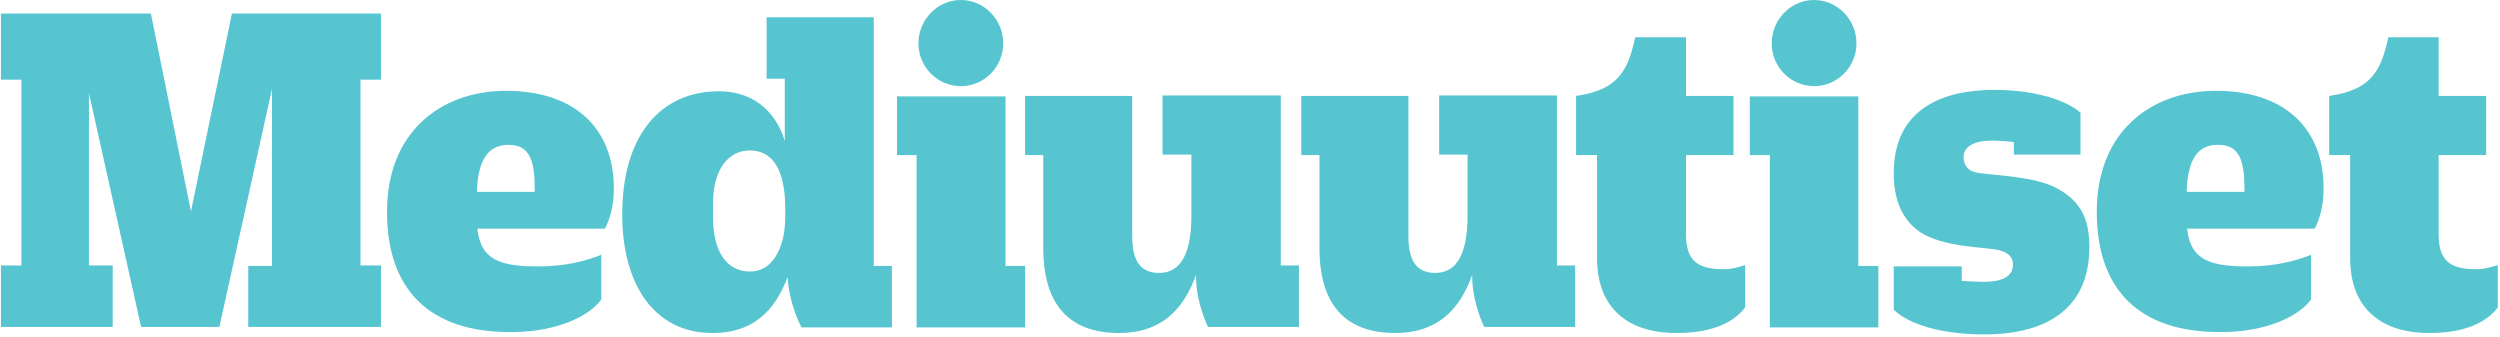 <?xml version="1.0" encoding="UTF-8"?>
<svg width="208px" height="28px" viewBox="0 0 208 28" version="1.1" xmlns="http://www.w3.org/2000/svg" xmlns:xlink="http://www.w3.org/1999/xlink">
    <!-- Generator: Sketch 64 (93537) - https://sketch.com -->
    <title>mediuutiset</title>
    <desc>Created with Sketch.</desc>
    <g id="Page-1" stroke="none" stroke-width="1" fill="none" fill-rule="evenodd">
        <g id="mediuutiset" fill="#56C5D0" fill-rule="nonzero">
            <polygon id="Path" points="20.654 22.126 22.63 22.126 22.63 7.401 18.251 27.203 11.741 27.203 7.401 7.75 7.401 22.087 9.377 22.087 9.377 27.203 0.077 27.203 0.077 22.087 1.782 22.087 1.782 6.626 0.077 6.626 0.077 1.124 12.555 1.124 15.887 17.593 19.297 1.124 31.698 1.124 31.698 6.626 29.992 6.626 29.992 22.087 31.698 22.087 31.698 27.203 20.654 27.203"></polygon>
            <path d="M32.201,17.631 L32.201,17.593 C32.201,11.044 36.619,7.556 42.121,7.556 C47.818,7.556 51.072,10.695 51.072,15.655 C51.072,17.282 50.685,18.329 50.336,19.026 L39.719,19.026 C39.99,21.7 41.734,22.165 44.795,22.165 C47.081,22.165 48.786,21.7 50.026,21.196 L50.026,24.916 C49.096,26.234 46.422,27.629 42.547,27.629 C35.766,27.668 32.201,24.141 32.201,17.631 Z M39.68,15.965 L44.485,15.965 L44.485,15.578 C44.485,13.098 43.904,12.051 42.315,12.051 C40.726,12.051 39.758,13.136 39.68,15.965 Z" id="Shape"></path>
            <path d="M63.782,1.434 L72.695,1.434 L72.695,22.126 L74.206,22.126 L74.206,27.241 L66.689,27.241 C66.689,27.241 65.681,25.459 65.526,23.056 C64.751,25.071 63.279,27.706 59.288,27.706 C54.328,27.706 51.77,23.521 51.77,17.864 L51.77,17.825 C51.77,11.199 55.025,7.595 59.791,7.595 C63.201,7.595 64.751,9.881 65.294,11.741 L65.294,6.549 L63.782,6.549 L63.782,1.434 L63.782,1.434 Z M65.332,18.058 L65.332,17.36 C65.332,14.066 64.248,12.516 62.388,12.516 C60.528,12.516 59.326,14.221 59.326,16.856 L59.326,18.096 C59.326,20.848 60.411,22.591 62.388,22.591 C64.209,22.63 65.332,20.692 65.332,18.058 Z" id="Shape"></path>
            <polygon id="Path" points="74.632 8.021 83.661 8.021 83.661 22.126 85.289 22.126 85.289 27.241 76.26 27.241 76.26 22.126 76.26 22.126 76.26 12.904 74.632 12.904"></polygon>
            <path d="M76.415,3.604 C76.415,1.627 78.004,0 79.941,0 C81.879,0 83.468,1.627 83.468,3.604 C83.468,5.58 81.879,7.169 79.941,7.169 C78.004,7.169 76.415,5.58 76.415,3.604 Z" id="Path"></path>
            <path d="M147.405,3.604 C147.405,1.627 148.994,0 150.931,0 C152.869,0 154.458,1.627 154.458,3.604 C154.458,5.58 152.869,7.169 150.931,7.169 C148.994,7.169 147.405,5.58 147.405,3.604 Z" id="Path"></path>
            <path d="M99.51,23.056 L99.51,22.863 C98.464,25.808 96.565,27.706 93.116,27.706 C89.047,27.706 86.8,25.459 86.8,20.615 L86.8,12.904 L85.289,12.904 L85.289,7.982 L94.201,7.982 L94.201,19.646 C94.201,21.739 94.899,22.707 96.449,22.707 C98.154,22.707 99.123,21.235 99.123,17.941 L99.123,12.865 L96.72,12.865 L96.72,7.944 L106.562,7.944 L106.562,22.087 L108.074,22.087 L108.074,27.203 L100.517,27.203 C100.517,27.241 99.51,25.188 99.51,23.056 Z" id="Path"></path>
            <path d="M122.489,23.056 L122.489,22.863 C121.442,25.808 119.544,27.706 116.095,27.706 C112.026,27.706 109.779,25.459 109.779,20.615 L109.779,12.904 L108.267,12.904 L108.267,7.982 L117.18,7.982 L117.18,19.646 C117.18,21.739 117.877,22.707 119.427,22.707 C121.132,22.707 122.101,21.235 122.101,17.941 L122.101,12.865 L119.737,12.865 L119.737,7.944 L129.541,7.944 L129.541,22.087 L131.053,22.087 L131.053,27.203 L123.496,27.203 C123.496,27.241 122.489,25.188 122.489,23.056 Z" id="Path"></path>
            <path d="M132.874,21.468 L132.874,12.904 L131.13,12.904 L131.13,7.982 C134.579,7.479 135.431,5.968 136.051,3.1 L140.275,3.1 L140.275,7.982 L144.227,7.982 L144.227,12.904 L140.275,12.904 L140.275,19.491 C140.275,21.506 141.05,22.398 143.336,22.398 C144.111,22.398 144.615,22.242 145.196,22.049 L145.196,25.575 C144.421,26.621 142.755,27.706 139.539,27.706 C136.129,27.745 132.874,26.195 132.874,21.468 Z" id="Path"></path>
            <path d="M195.532,21.468 L195.532,12.904 L193.789,12.904 L193.789,7.982 C197.238,7.479 198.09,5.968 198.71,3.1 L202.895,3.1 L202.895,7.982 L206.847,7.982 L206.847,12.904 L202.895,12.904 L202.895,19.491 C202.895,21.506 203.67,22.398 205.956,22.398 C206.731,22.398 207.235,22.242 207.816,22.049 L207.816,25.575 C207.041,26.621 205.375,27.706 202.159,27.706 C198.787,27.745 195.532,26.195 195.532,21.468 Z" id="Path"></path>
            <polygon id="Path" points="145.584 8.021 154.613 8.021 154.613 22.126 156.279 22.126 156.279 27.241 147.25 27.241 147.25 22.126 147.25 12.904 145.584 12.904"></polygon>
            <path d="M167.555,11.819 C166.935,11.741 166.315,11.703 165.695,11.703 C163.874,11.703 163.37,12.439 163.37,13.059 C163.37,13.795 163.796,14.26 164.532,14.376 C166.044,14.609 169.338,14.686 171.12,15.655 C173.368,16.856 173.833,18.561 173.833,20.576 C173.833,25.381 170.655,27.823 165.075,27.823 C161.588,27.823 158.836,27.009 157.558,25.769 L157.558,22.165 L163.215,22.165 L163.215,23.366 C163.757,23.405 164.339,23.444 164.843,23.444 C166.702,23.483 167.477,22.94 167.477,22.01 C167.477,21.196 166.78,20.886 166.083,20.77 C164.804,20.538 162.169,20.576 160.115,19.53 C158.139,18.445 157.558,16.391 157.558,14.415 C157.558,9.029 161.665,7.479 165.928,7.479 C169.376,7.479 171.972,8.37 173.096,9.377 L173.096,12.865 L167.555,12.865 L167.555,11.819 Z" id="Path"></path>
            <path d="M174.452,17.631 L174.452,17.593 C174.452,11.044 178.87,7.556 184.373,7.556 C190.069,7.556 193.324,10.695 193.324,15.655 C193.324,17.282 192.936,18.329 192.588,19.026 L181.97,19.026 C182.241,21.7 183.985,22.165 187.046,22.165 C189.333,22.165 191.037,21.7 192.278,21.196 L192.278,24.916 C191.347,26.234 188.674,27.629 184.799,27.629 C178.018,27.668 174.452,24.141 174.452,17.631 Z M181.931,15.965 L186.736,15.965 L186.736,15.578 C186.736,13.098 186.155,12.051 184.566,12.051 C182.939,12.012 182.009,13.136 181.931,15.965 Z" id="Shape"></path>
        </g>
    </g>
</svg>
